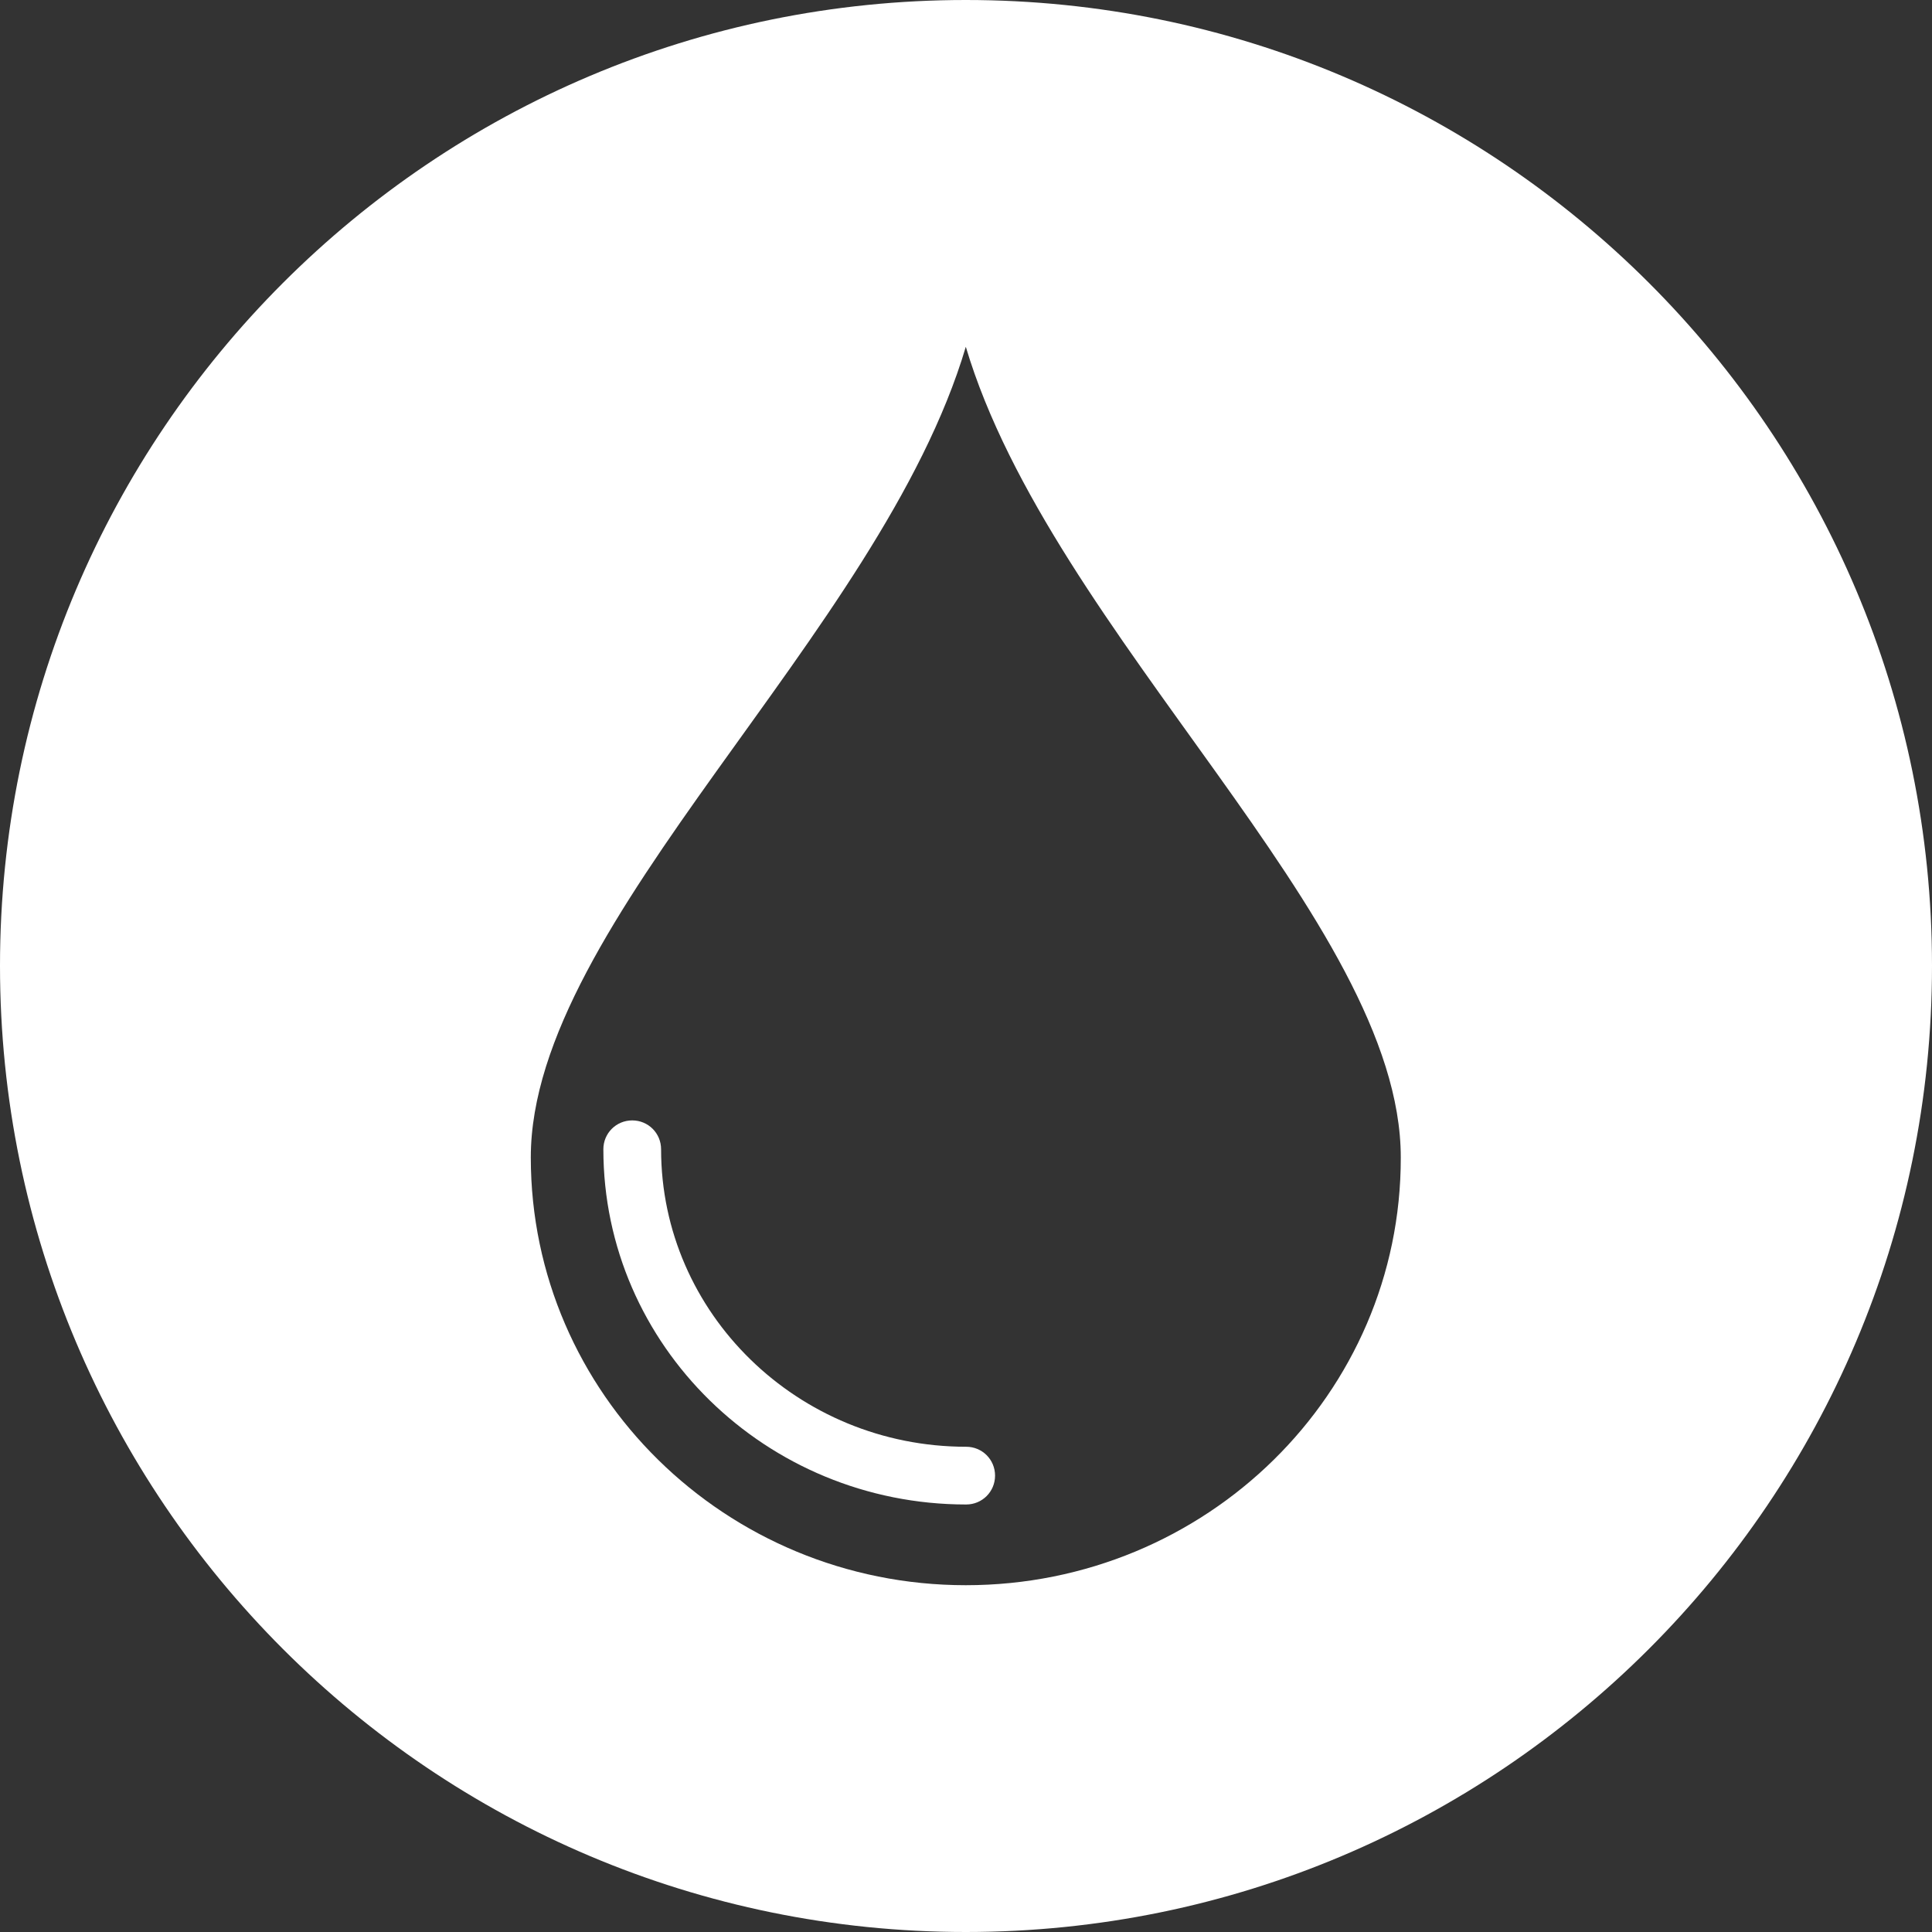 <svg width="50" height="50" viewBox="0 0 50 50" fill="none" xmlns="http://www.w3.org/2000/svg">
<rect x="0" y="0" width="50" height="50" fill="#333333" stroke="none"/>
<path d="M24.995 0C11.195 0 0 11.195 0 24.995C0 38.805 11.195 50 24.995 50C38.794 50 50 38.805 50 24.995C50 11.195 38.805 0 24.995 0ZM24.995 41.025C18.78 41.025 13.737 36.066 13.737 29.954C13.737 23.843 22.785 16.425 24.995 8.975C27.215 16.425 36.252 23.843 36.252 29.954C36.263 36.066 31.22 41.025 24.995 41.025Z" fill="white"/>
<path d="M17.109 29.743C17.109 29.328 16.777 28.996 16.362 28.996C15.947 28.996 15.615 29.328 15.615 29.743C15.615 34.817 19.828 38.936 25.005 38.936C25.42 38.936 25.752 38.604 25.752 38.189C25.752 37.774 25.42 37.442 25.005 37.442C20.647 37.442 17.109 33.987 17.109 29.743Z" fill="white"/>
</svg>
